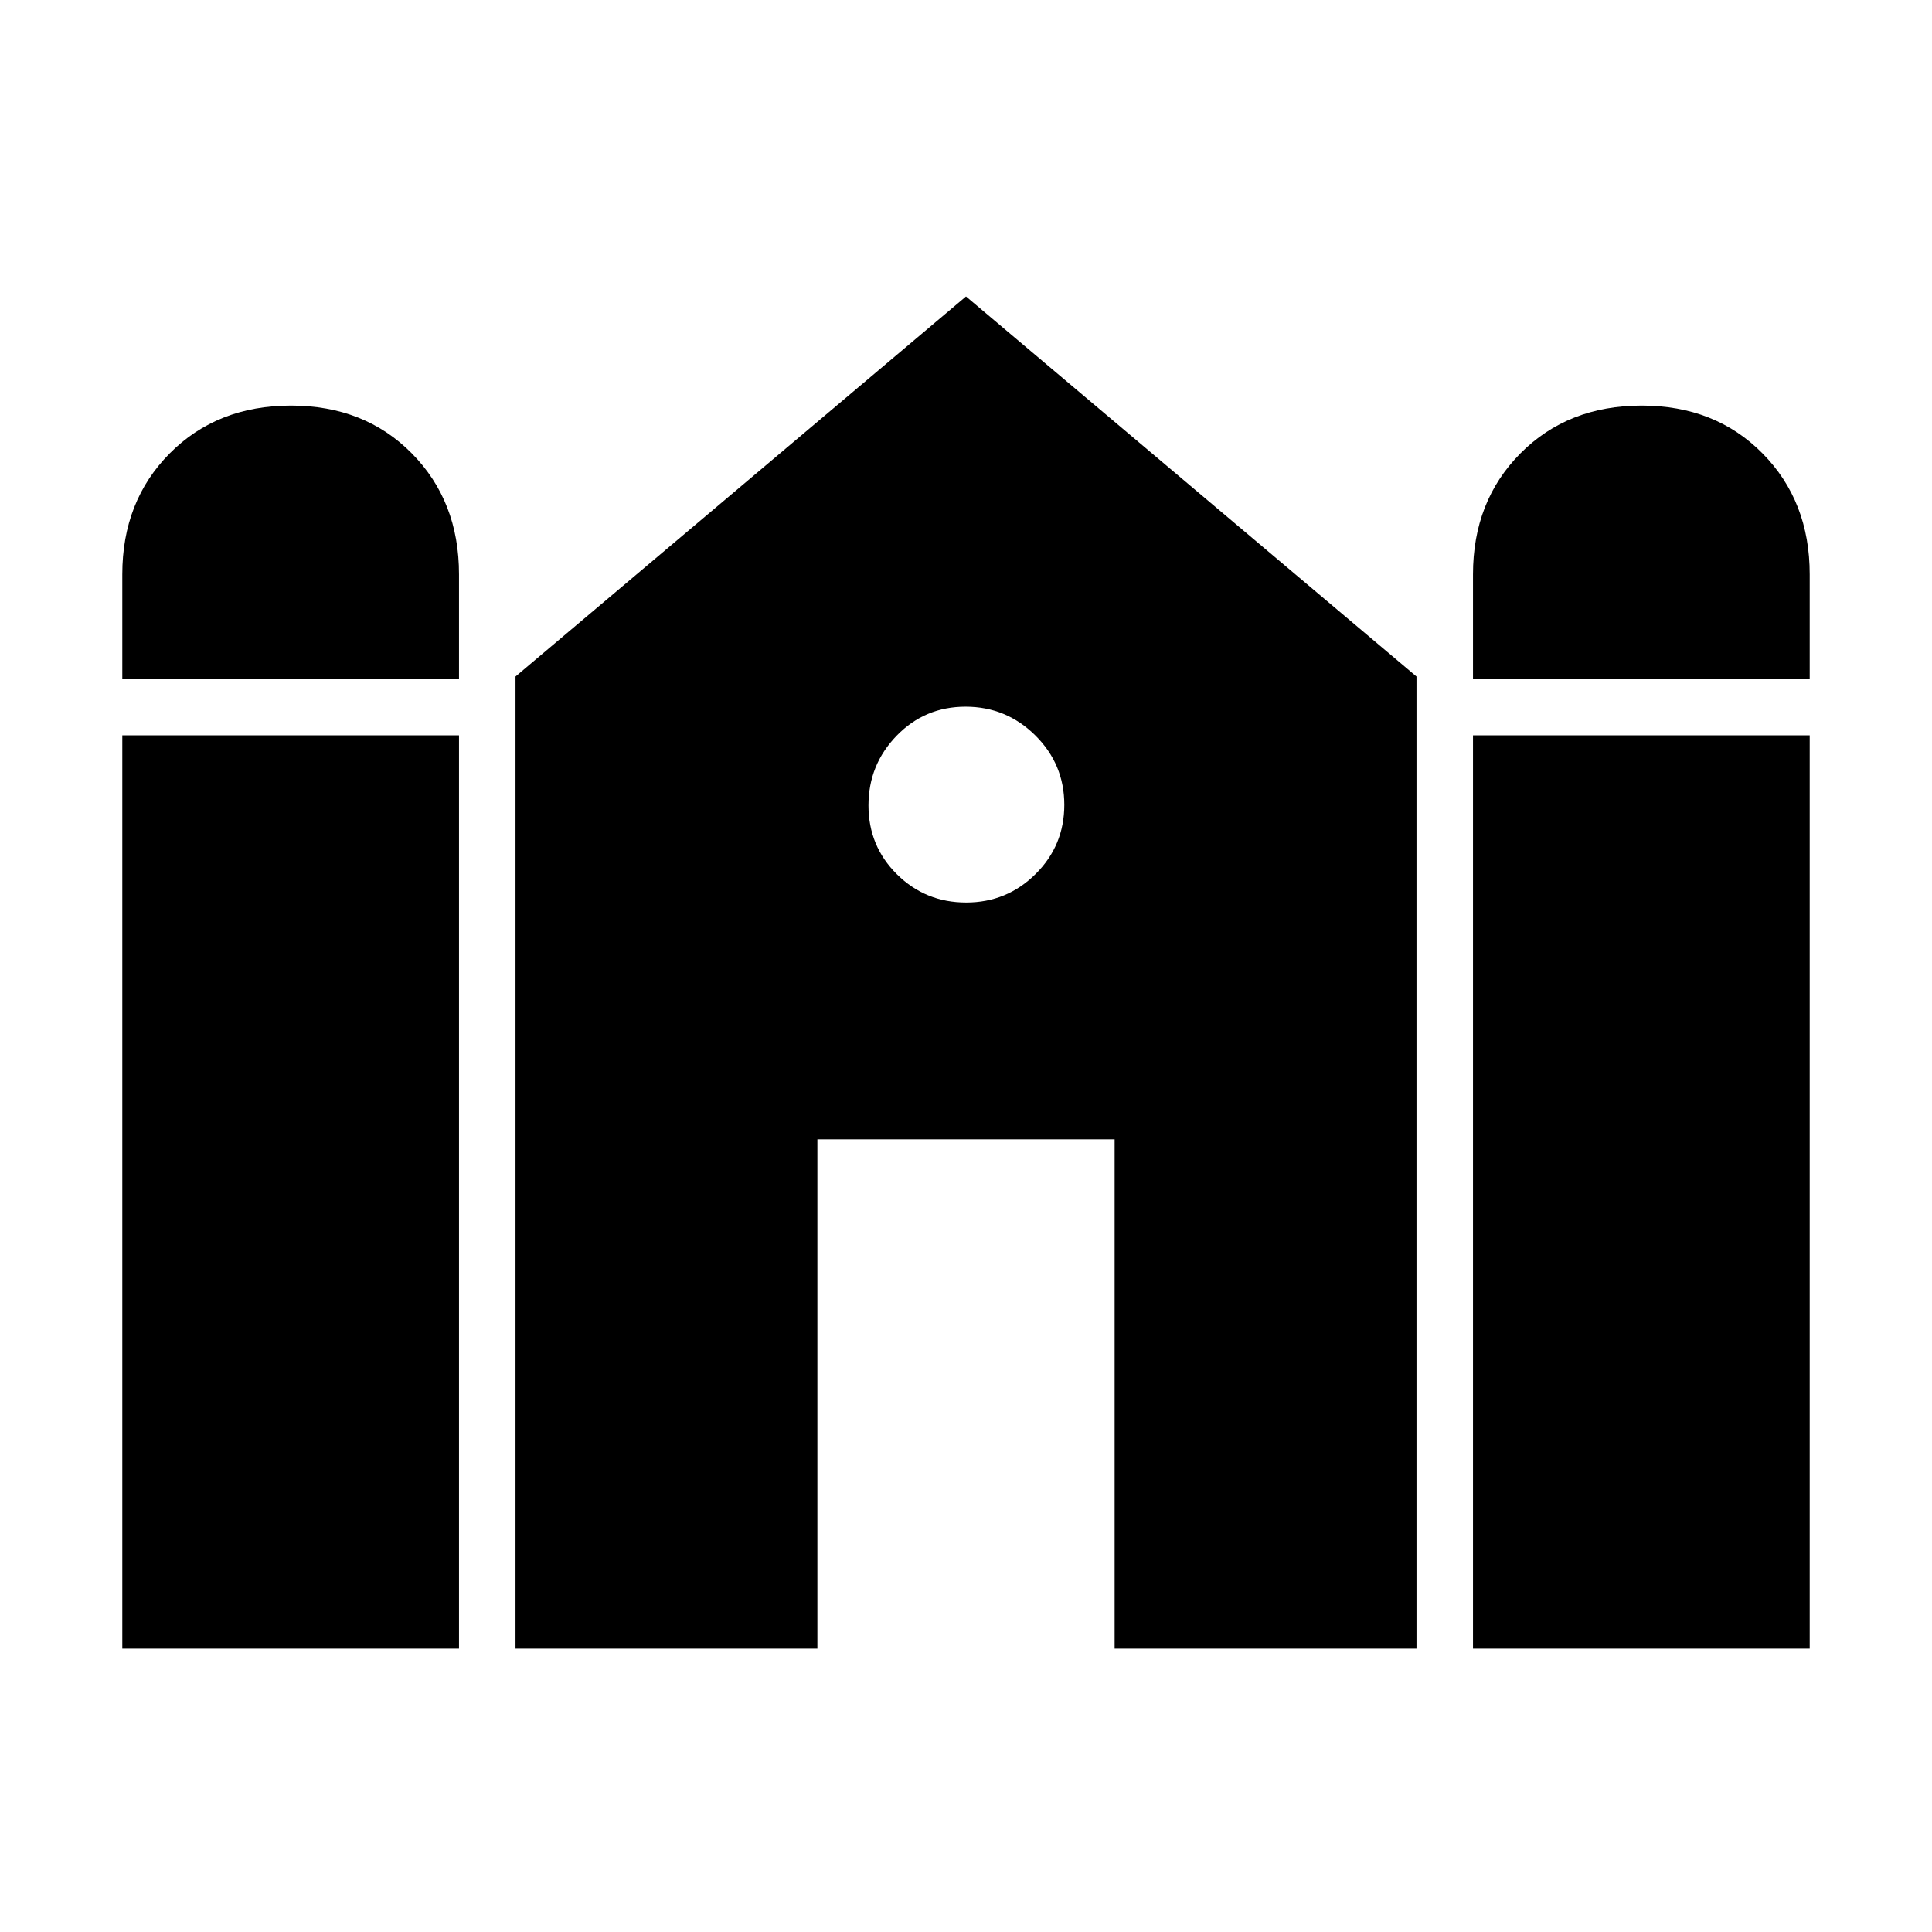 <svg xmlns="http://www.w3.org/2000/svg" width="48" height="48" viewBox="0 -960 960 960"><path d="M731.922-622.692v-51.923q0-36.385 23.584-60.115 23.584-23.731 60.262-23.731 36.519 0 59.99 23.731 23.471 23.73 23.471 60.115v51.923H731.922Zm-671.151 0v-51.923q0-36.385 23.584-60.115 23.584-23.731 60.262-23.731 36.519 0 59.99 23.731 23.471 23.73 23.471 60.115v51.923H60.771Zm0 481.921v-453.844h167.307v453.844H60.771Zm195.384 0v-483.074L480-812.69l223.845 188.845v483.074H553.846v-253.075H406.154v253.075H256.155Zm475.767 0v-453.844h167.307v453.844H731.922ZM480.081-511.539q20.226 0 34.496-14.158 14.269-14.158 14.269-34.384t-14.419-34.496q-14.418-14.269-34.644-14.269t-34.235 14.419q-14.009 14.418-14.009 34.644t14.158 34.235q14.158 14.009 34.384 14.009Z"/></svg>